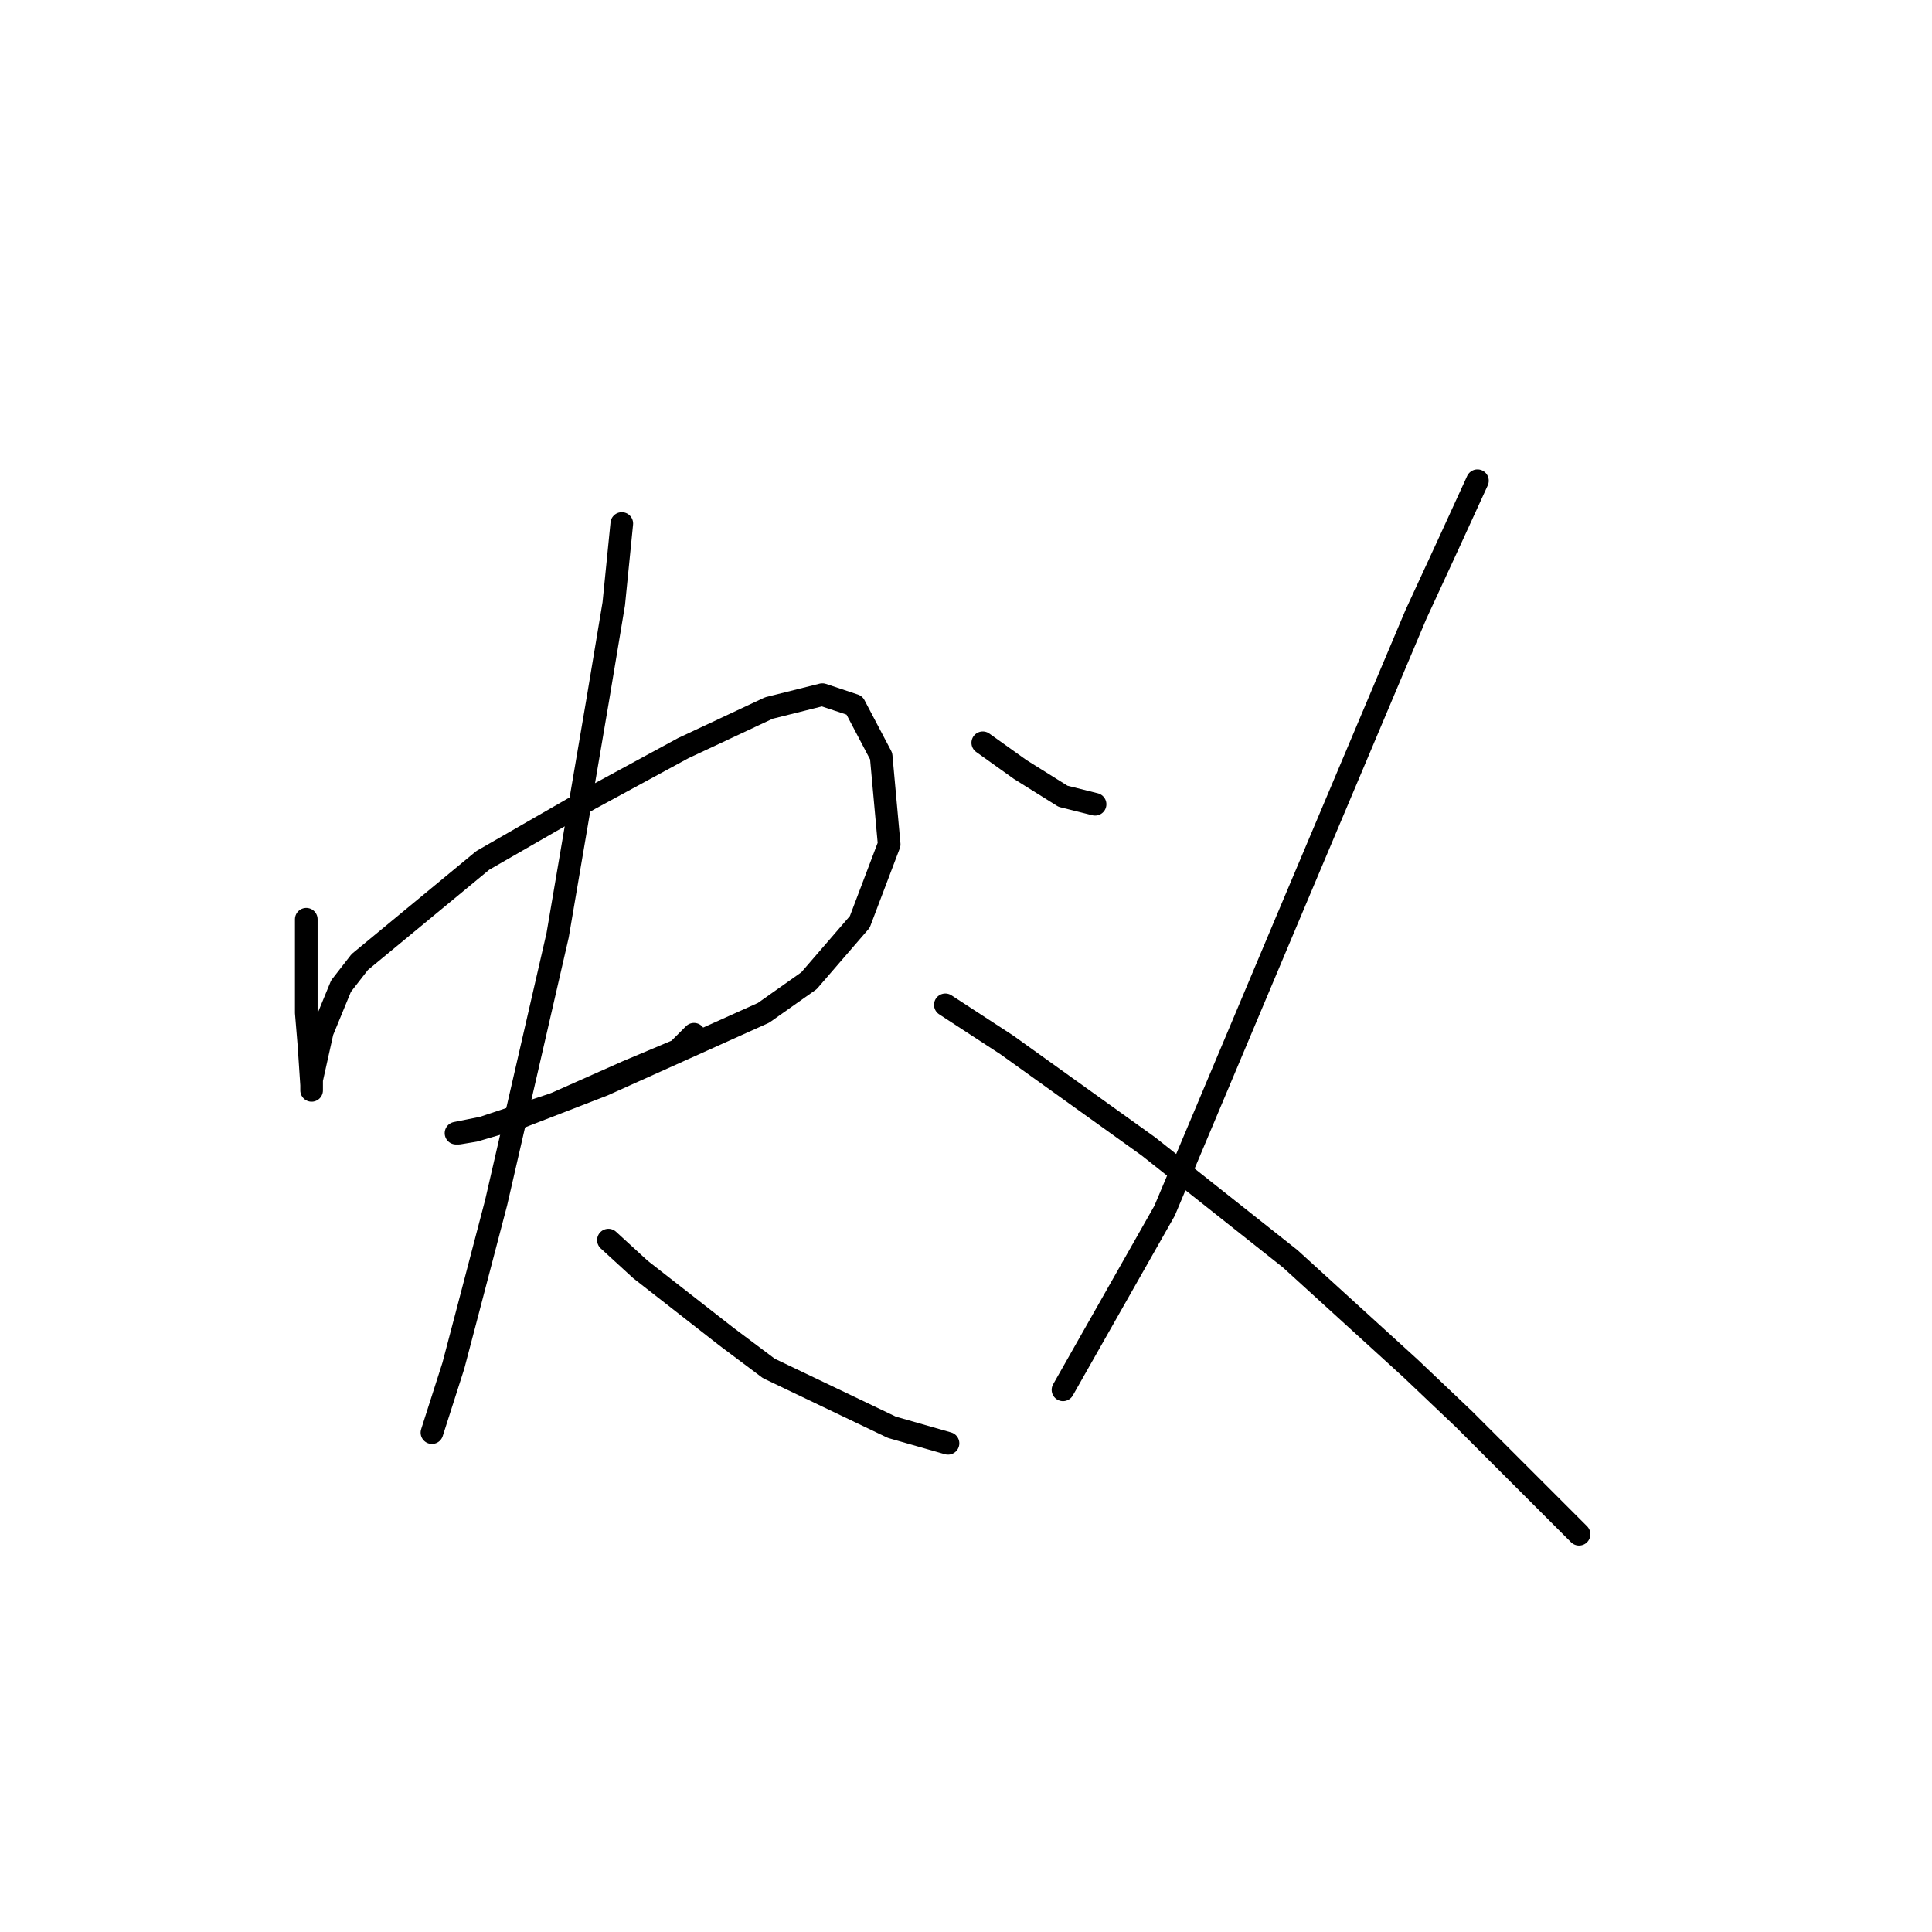 <?xml version="1.0" standalone="no"?>
    <svg width="256" height="256" xmlns="http://www.w3.org/2000/svg" version="1.1">
    <polyline stroke="black" stroke-width="3" stroke-linecap="round" fill="transparent" stroke-linejoin="round" points="40.583 121.805 40.583 129.245 40.583 134.205 40.937 138.457 41.291 143.772 41.291 144.48 41.291 144.126 41.291 143.772 41.291 143.063 42.709 136.686 45.189 130.662 47.669 127.474 63.967 114.01 78.139 105.861 90.54 99.129 101.878 93.815 108.964 92.043 113.215 93.46 116.758 100.192 117.821 111.884 113.924 122.159 107.192 129.954 101.169 134.205 79.911 143.772 68.927 148.023 62.904 149.795 60.778 150.149 60.424 150.149 63.967 149.441 73.533 146.252 83.099 142 89.831 139.166 91.957 137.04 91.957 137.04 " />
        <polyline stroke="black" stroke-width="3" stroke-linecap="round" fill="transparent" stroke-linejoin="round" points="82.391 69.368 81.328 79.997 79.202 92.752 73.888 123.931 65.739 159.361 61.841 174.242 60.07 180.974 57.235 189.831 57.235 189.831 " />
        <polyline stroke="black" stroke-width="3" stroke-linecap="round" fill="transparent" stroke-linejoin="round" points="80.619 164.321 84.871 168.219 96.209 177.076 101.878 181.328 118.176 189.123 125.616 191.249 125.616 191.249 " />
        <polyline stroke="black" stroke-width="3" stroke-linecap="round" fill="transparent" stroke-linejoin="round" points="130.222 98.421 132.702 100.192 135.182 101.964 140.851 105.507 145.103 106.57 145.103 106.57 " />
        <polyline stroke="black" stroke-width="3" stroke-linecap="round" fill="transparent" stroke-linejoin="round" points="195.768 63.699 191.871 72.202 187.619 81.414 171.321 120.033 154.315 160.424 140.851 184.162 140.851 184.162 " />
        <polyline stroke="black" stroke-width="3" stroke-linecap="round" fill="transparent" stroke-linejoin="round" points="125.262 133.143 133.411 138.457 152.189 151.921 170.967 166.802 186.911 181.328 193.997 188.06 209.232 203.295 209.232 203.295 " />
        </svg>